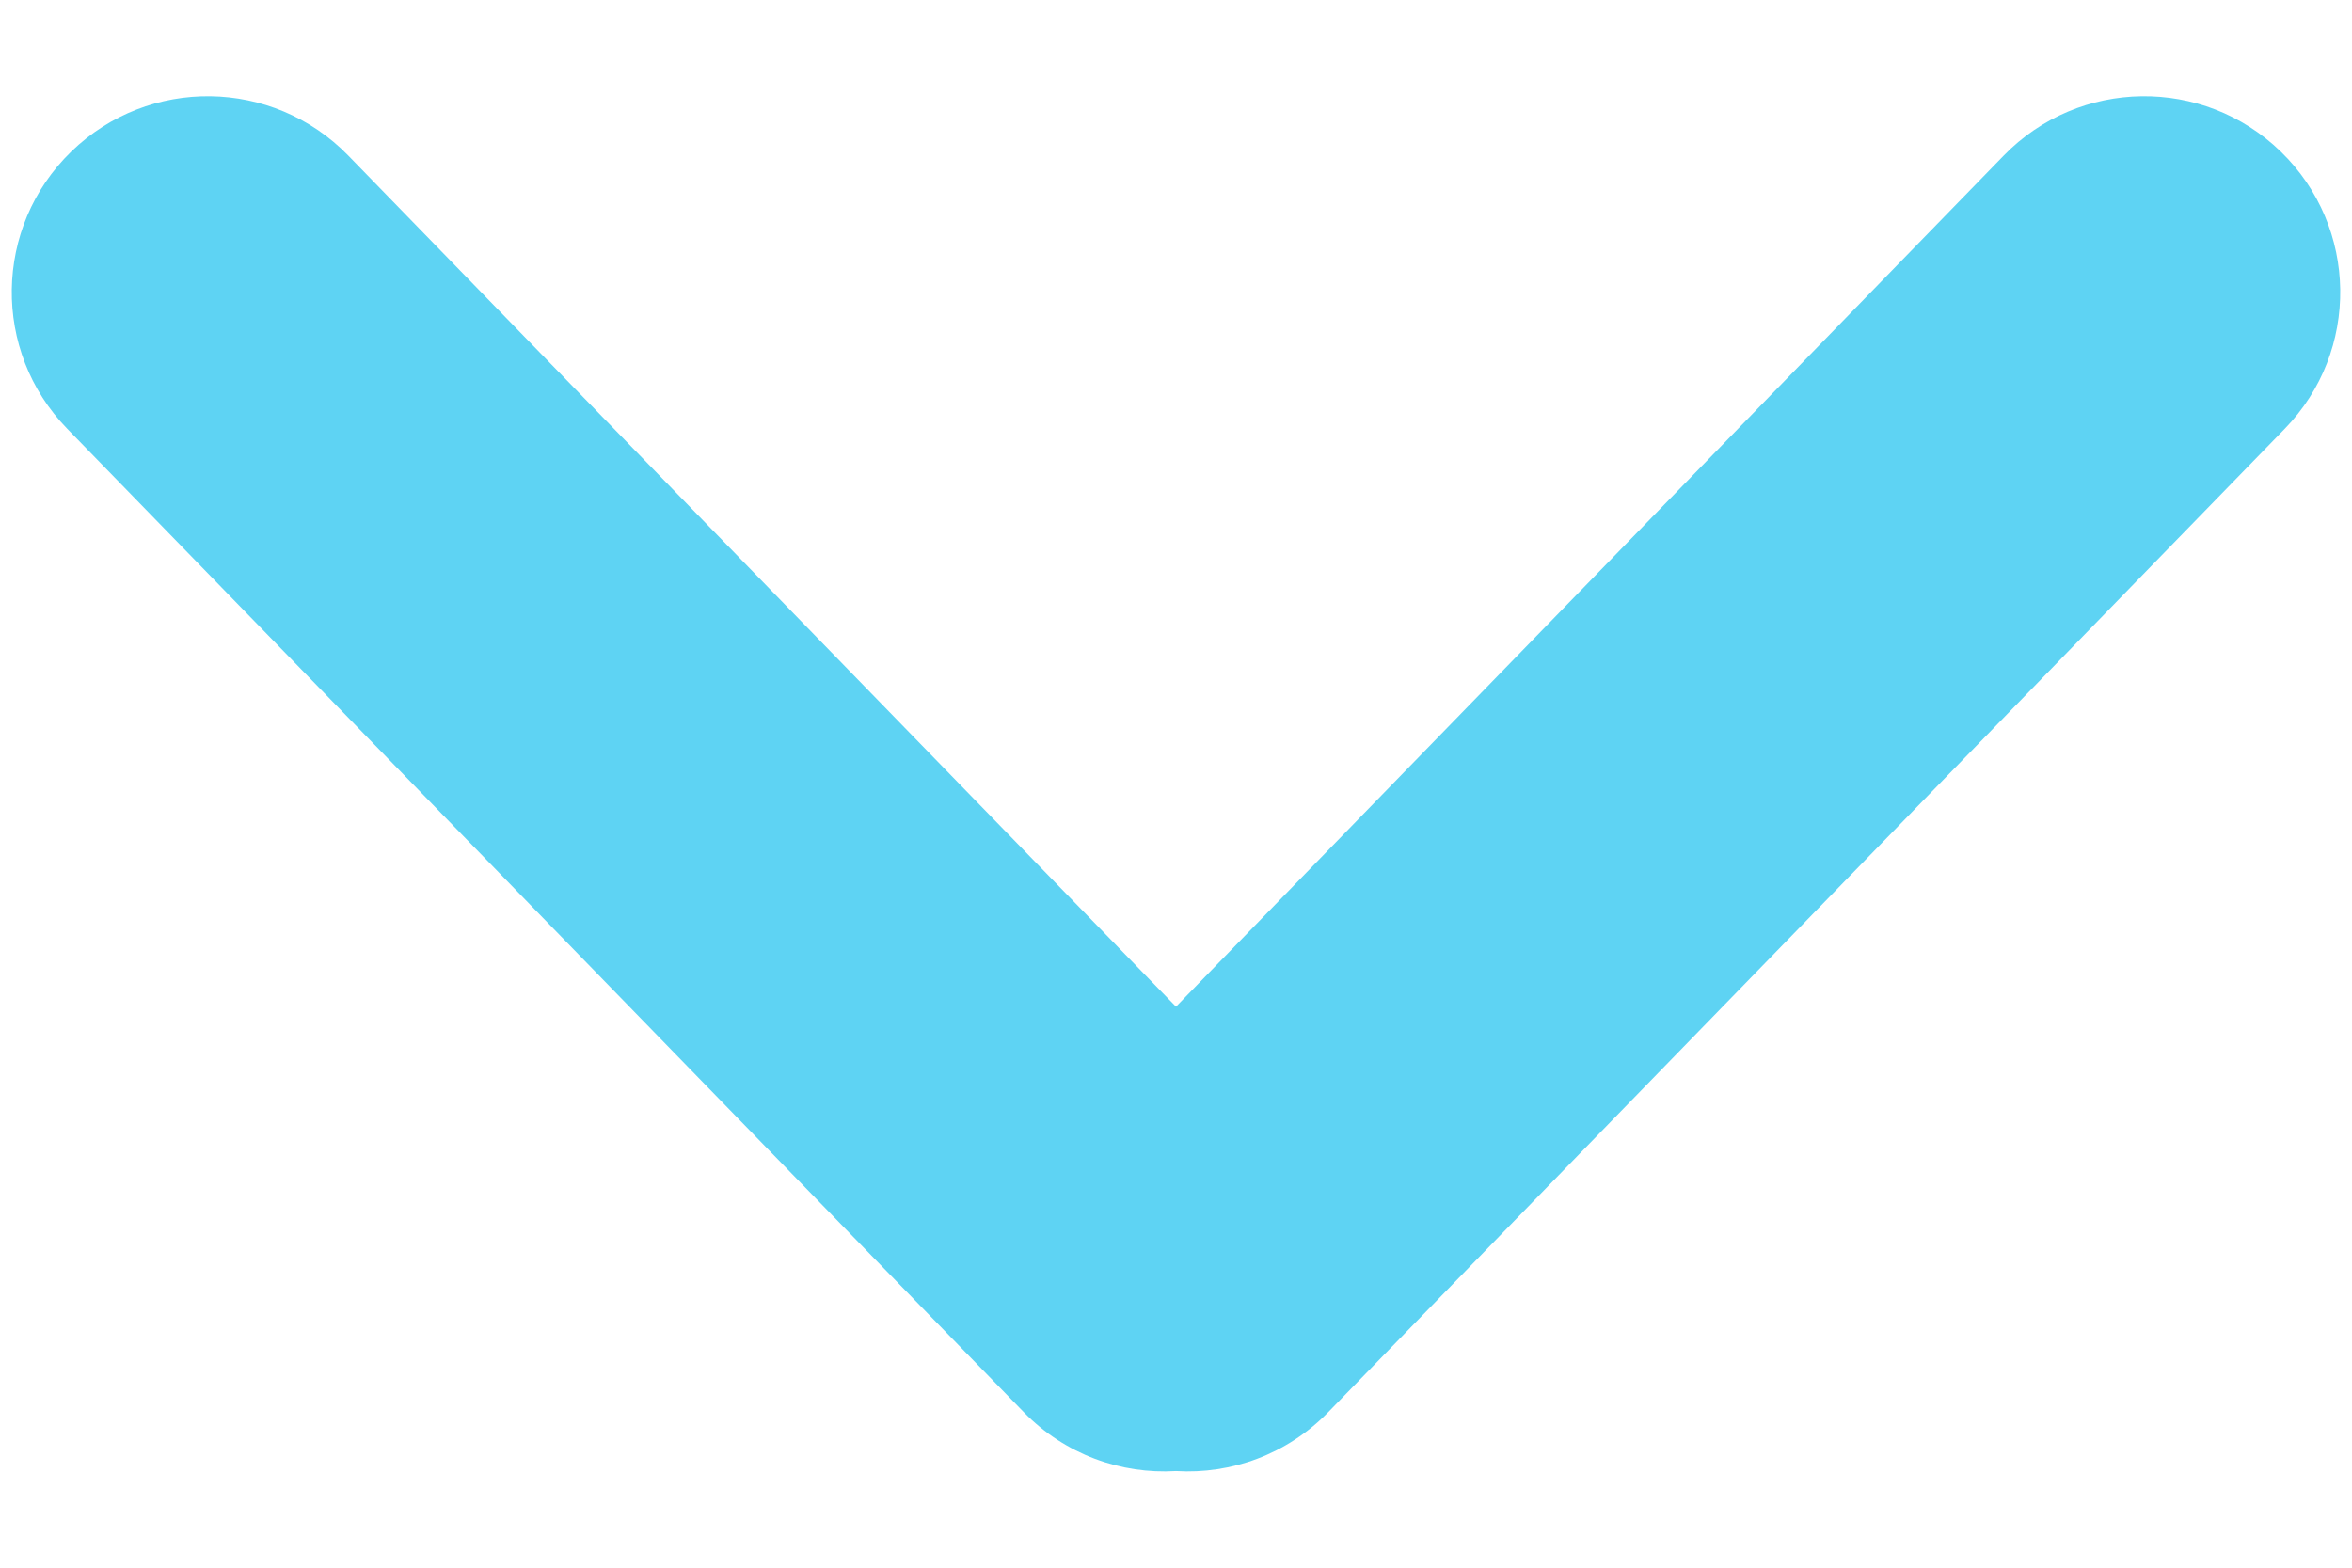 <svg width="12" height="8" viewBox="0 0 12 8" fill="none" xmlns="http://www.w3.org/2000/svg">
<path d="M0.363 0.774C-0.033 1.159 -0.042 1.792 0.343 2.188L5.223 7.206C5.434 7.423 5.72 7.524 6 7.507C6.28 7.524 6.566 7.423 6.777 7.206L11.657 2.188C12.042 1.792 12.033 1.159 11.637 0.774C11.241 0.389 10.608 0.398 10.223 0.794L6 5.137L1.777 0.794C1.392 0.398 0.759 0.389 0.363 0.774Z" fill="#5ED3F3"/>
</svg>
